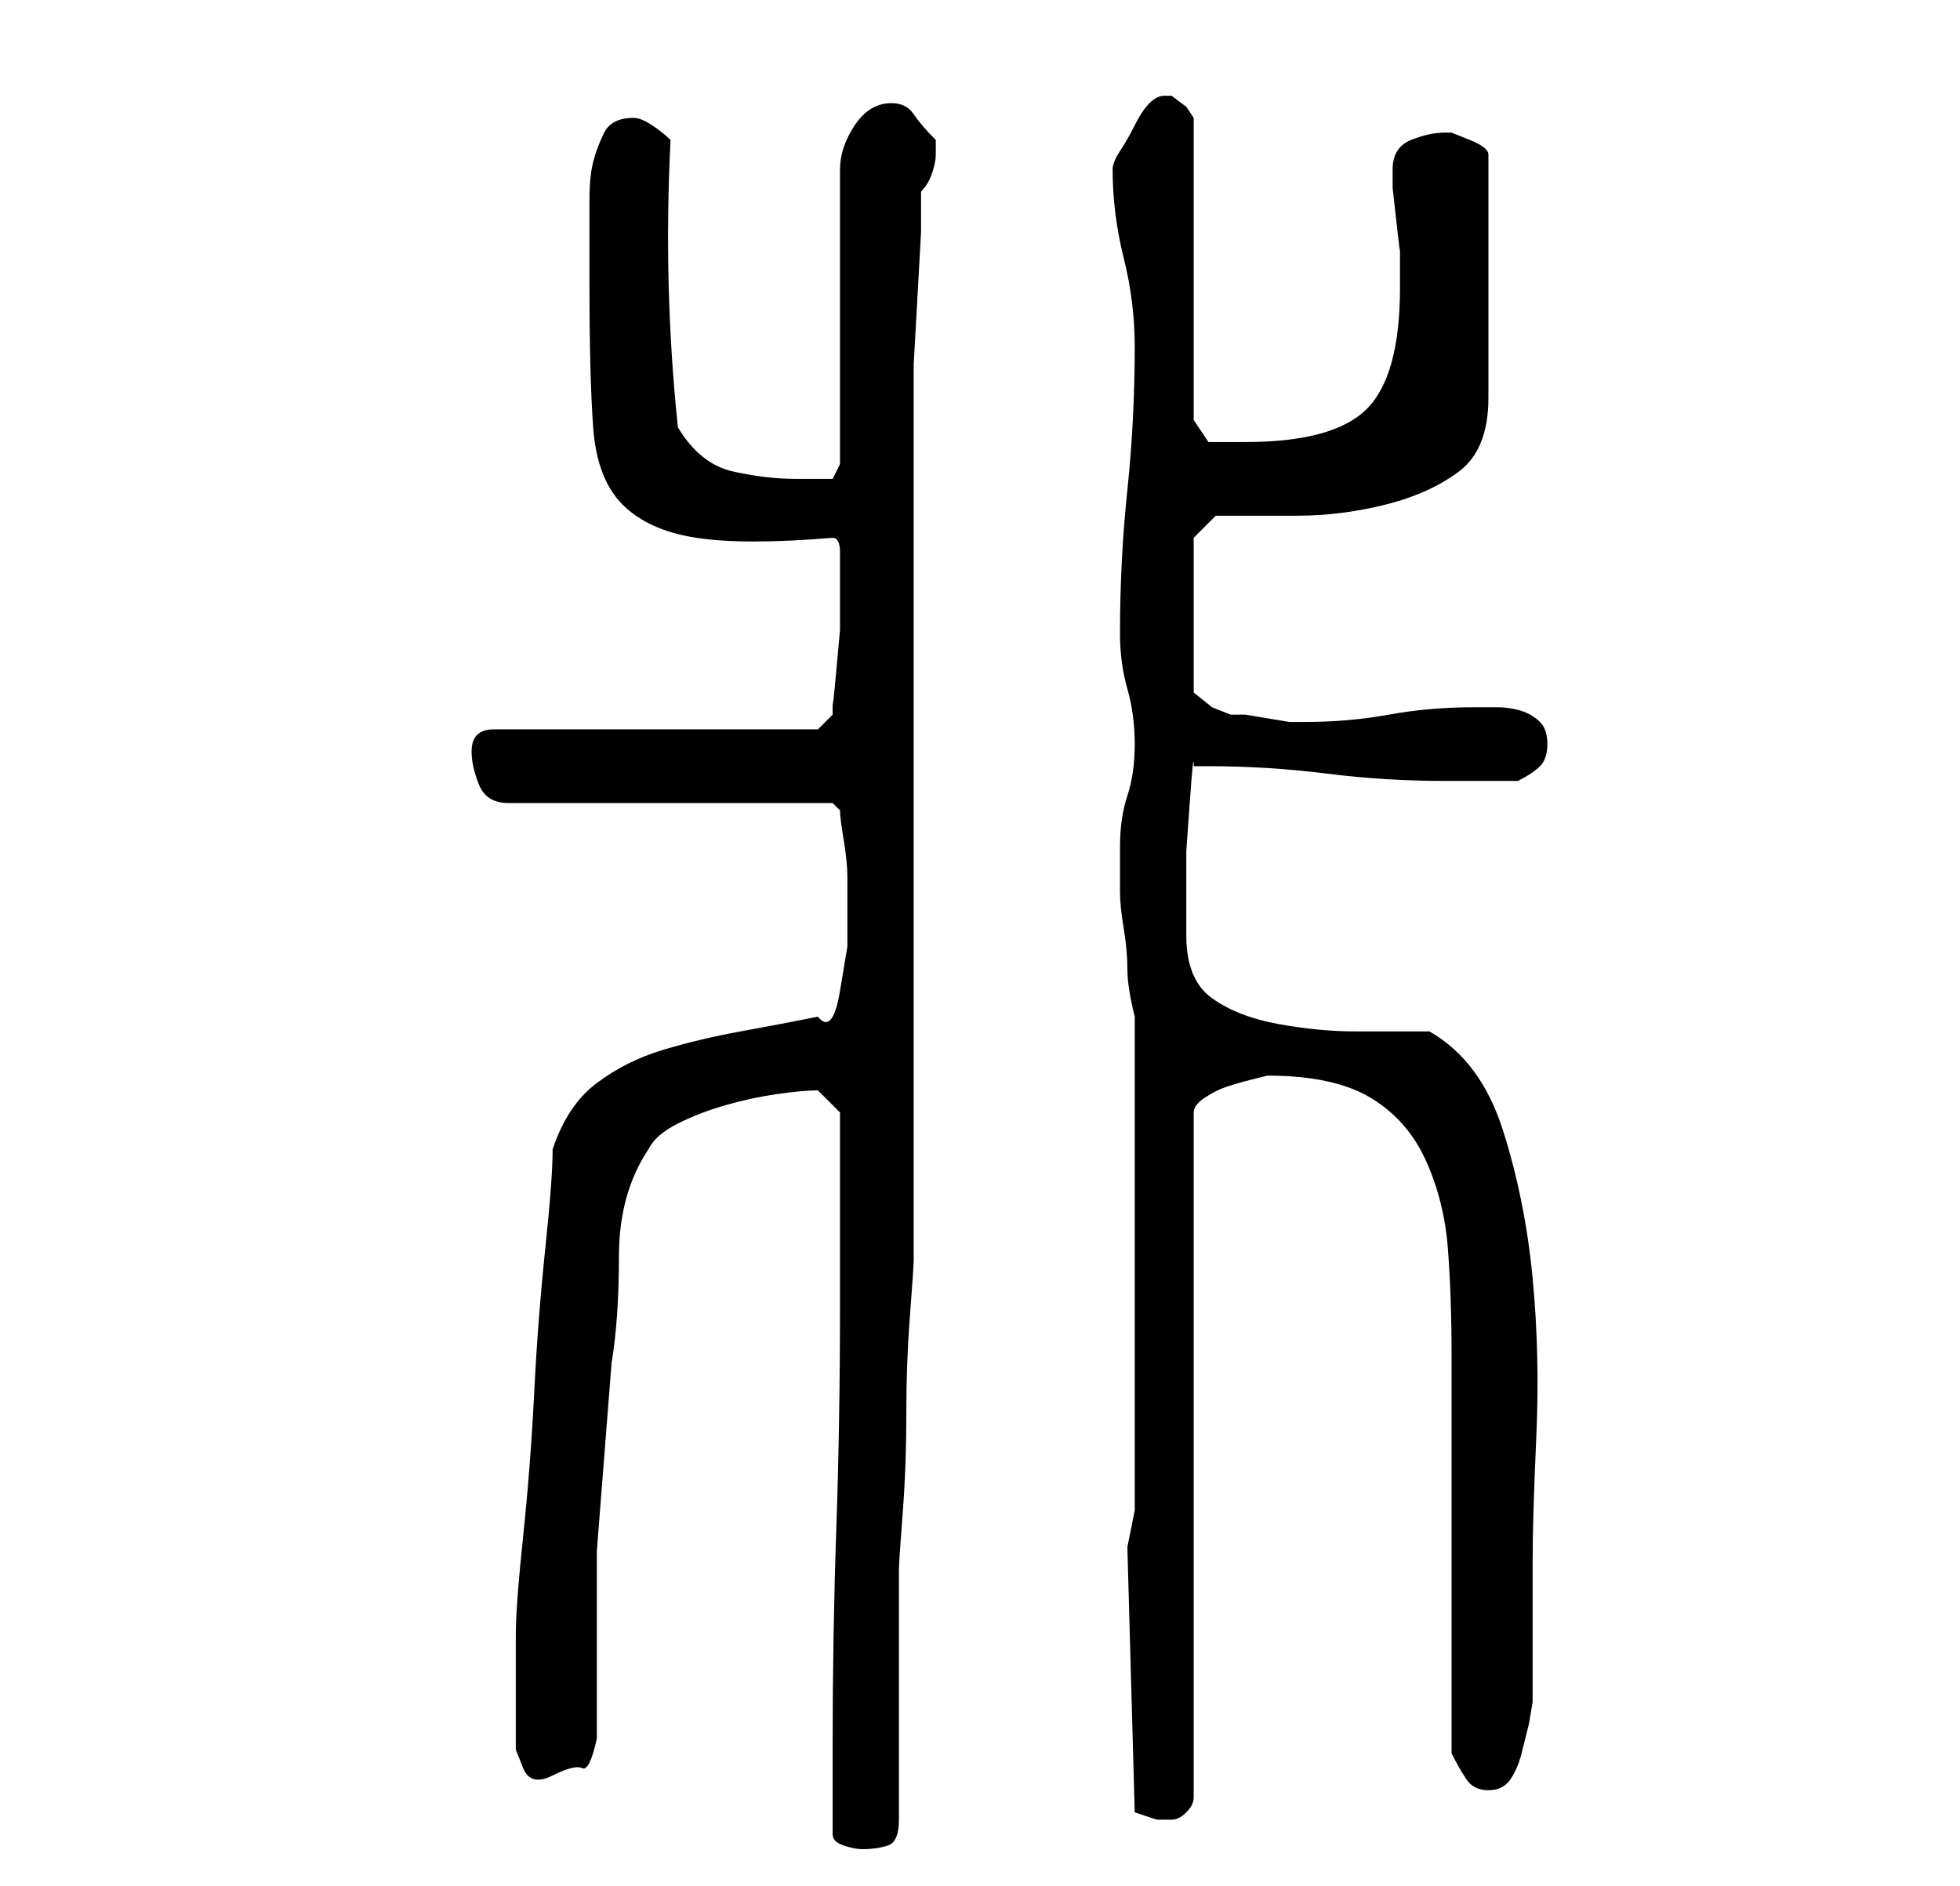 <?xml version="1.0" standalone="no"?>
<!DOCTYPE svg PUBLIC "-//W3C//DTD SVG 1.1//EN" "http://www.w3.org/Graphics/SVG/1.1/DTD/svg11.dtd" >
<svg xmlns="http://www.w3.org/2000/svg" xmlns:xlink="http://www.w3.org/1999/xlink" version="1.1" viewBox="-10 0 266 256">
   <path fill="currentColor"
d="M103 249q0 1 1.5 1.5t2.5 0.5q2 0 3.5 -0.5t1.5 -3.5v-34q0 -1 0.5 -7.5t0.5 -13.5t0.5 -13.5t0.5 -7.5v-12v-21v-25v-25v-21v-12v-5.5t0.5 -9t0.5 -9v-5.5q1 -1 1.5 -2.5t0.5 -2.5v-1v-1q-2 -2 -3 -3.5t-3 -1.5q-3 0 -5 3t-2 6v40l-1 2h-2h-3q-4 0 -8.5 -1t-7.5 -6
q-2 -19 -1 -39q-1 -1 -2.5 -2t-2.5 -1q-3 0 -4 2t-1.5 4t-0.5 5v4v8q0 12 0.5 19t4 10.5t10 4.5t18.5 0q1 0 1 2v3v3v4.5t-0.5 5.5t-0.5 4.5v1.5l-2 2h-44q-3 0 -3 3q0 2 1 4.5t4 2.5h44l1 1q0 1 0.5 4t0.5 5v3.5v6t-1 6t-3 3.5q-5 1 -10.5 2t-10.5 2.5t-9 4.5t-6 9
q0 4 -1 13.5t-1.5 19.5t-1.5 19.5t-1 13.5v3v5v4v3.5t1 2.5t4 1t4 -1t2 -4v-25.5t2 -25.5q1 -6 1 -14.5t4 -14.5q1 -2 4 -3.5t6.5 -2.5t7 -1.5t5.5 -0.5v0l2 2l1 1v26q0 16 -0.5 30.5t-0.5 29.5v12zM143 210l1 36l1.5 0.5l1.5 0.5h1h1q1 0 2 -1t1 -2v-93q0 -1 1.5 -2t3 -1.5
t3.5 -1l2 -0.5q9 0 14 3t7.5 8.5t3 12t0.5 14.5v10.5v16.5v16v11q1 2 2 3.5t3 1.5t3 -1.5t1.5 -3.5l1 -4t0.5 -3v-4v-5v-6v-4q0 -6 0.5 -17t-0.5 -21.5t-4 -20t-10 -13.5h-10q-5 0 -10.5 -1t-9 -3.5t-3.5 -8.5v-4.5v-7t0.5 -7t0.5 -4.5h2q8 0 16 1t16 1h10q2 -1 3 -2t1 -3
t-1 -3t-2.5 -1.5t-3.5 -0.5h-3q-6 0 -11.5 1t-11.5 1h-2t-3 -0.5t-3 -0.5h-2l-2.5 -1t-2.5 -2v-21l3 -3h11q6 0 12 -1.5t10 -4.5t4 -10v-33q0 -1 -2.5 -2l-2.5 -1h-1q-2 0 -4.5 1t-2.5 4v2.5t0.5 4.5t0.5 4v3v2q0 12 -4.5 16.5t-16.5 4.5h-3h-2l-2 -3v-41l-1 -1.5t-2 -1.5
h-1q-1 0 -2 1t-2 3t-2 3.5t-1 2.5q0 6 1.5 12t1.5 12q0 10 -1 19.5t-1 19.5q0 4 1 7.5t1 7.5t-1 7t-1 7v6q0 2 0.5 5t0.5 5.5t1 6.5v67z" />
</svg>
